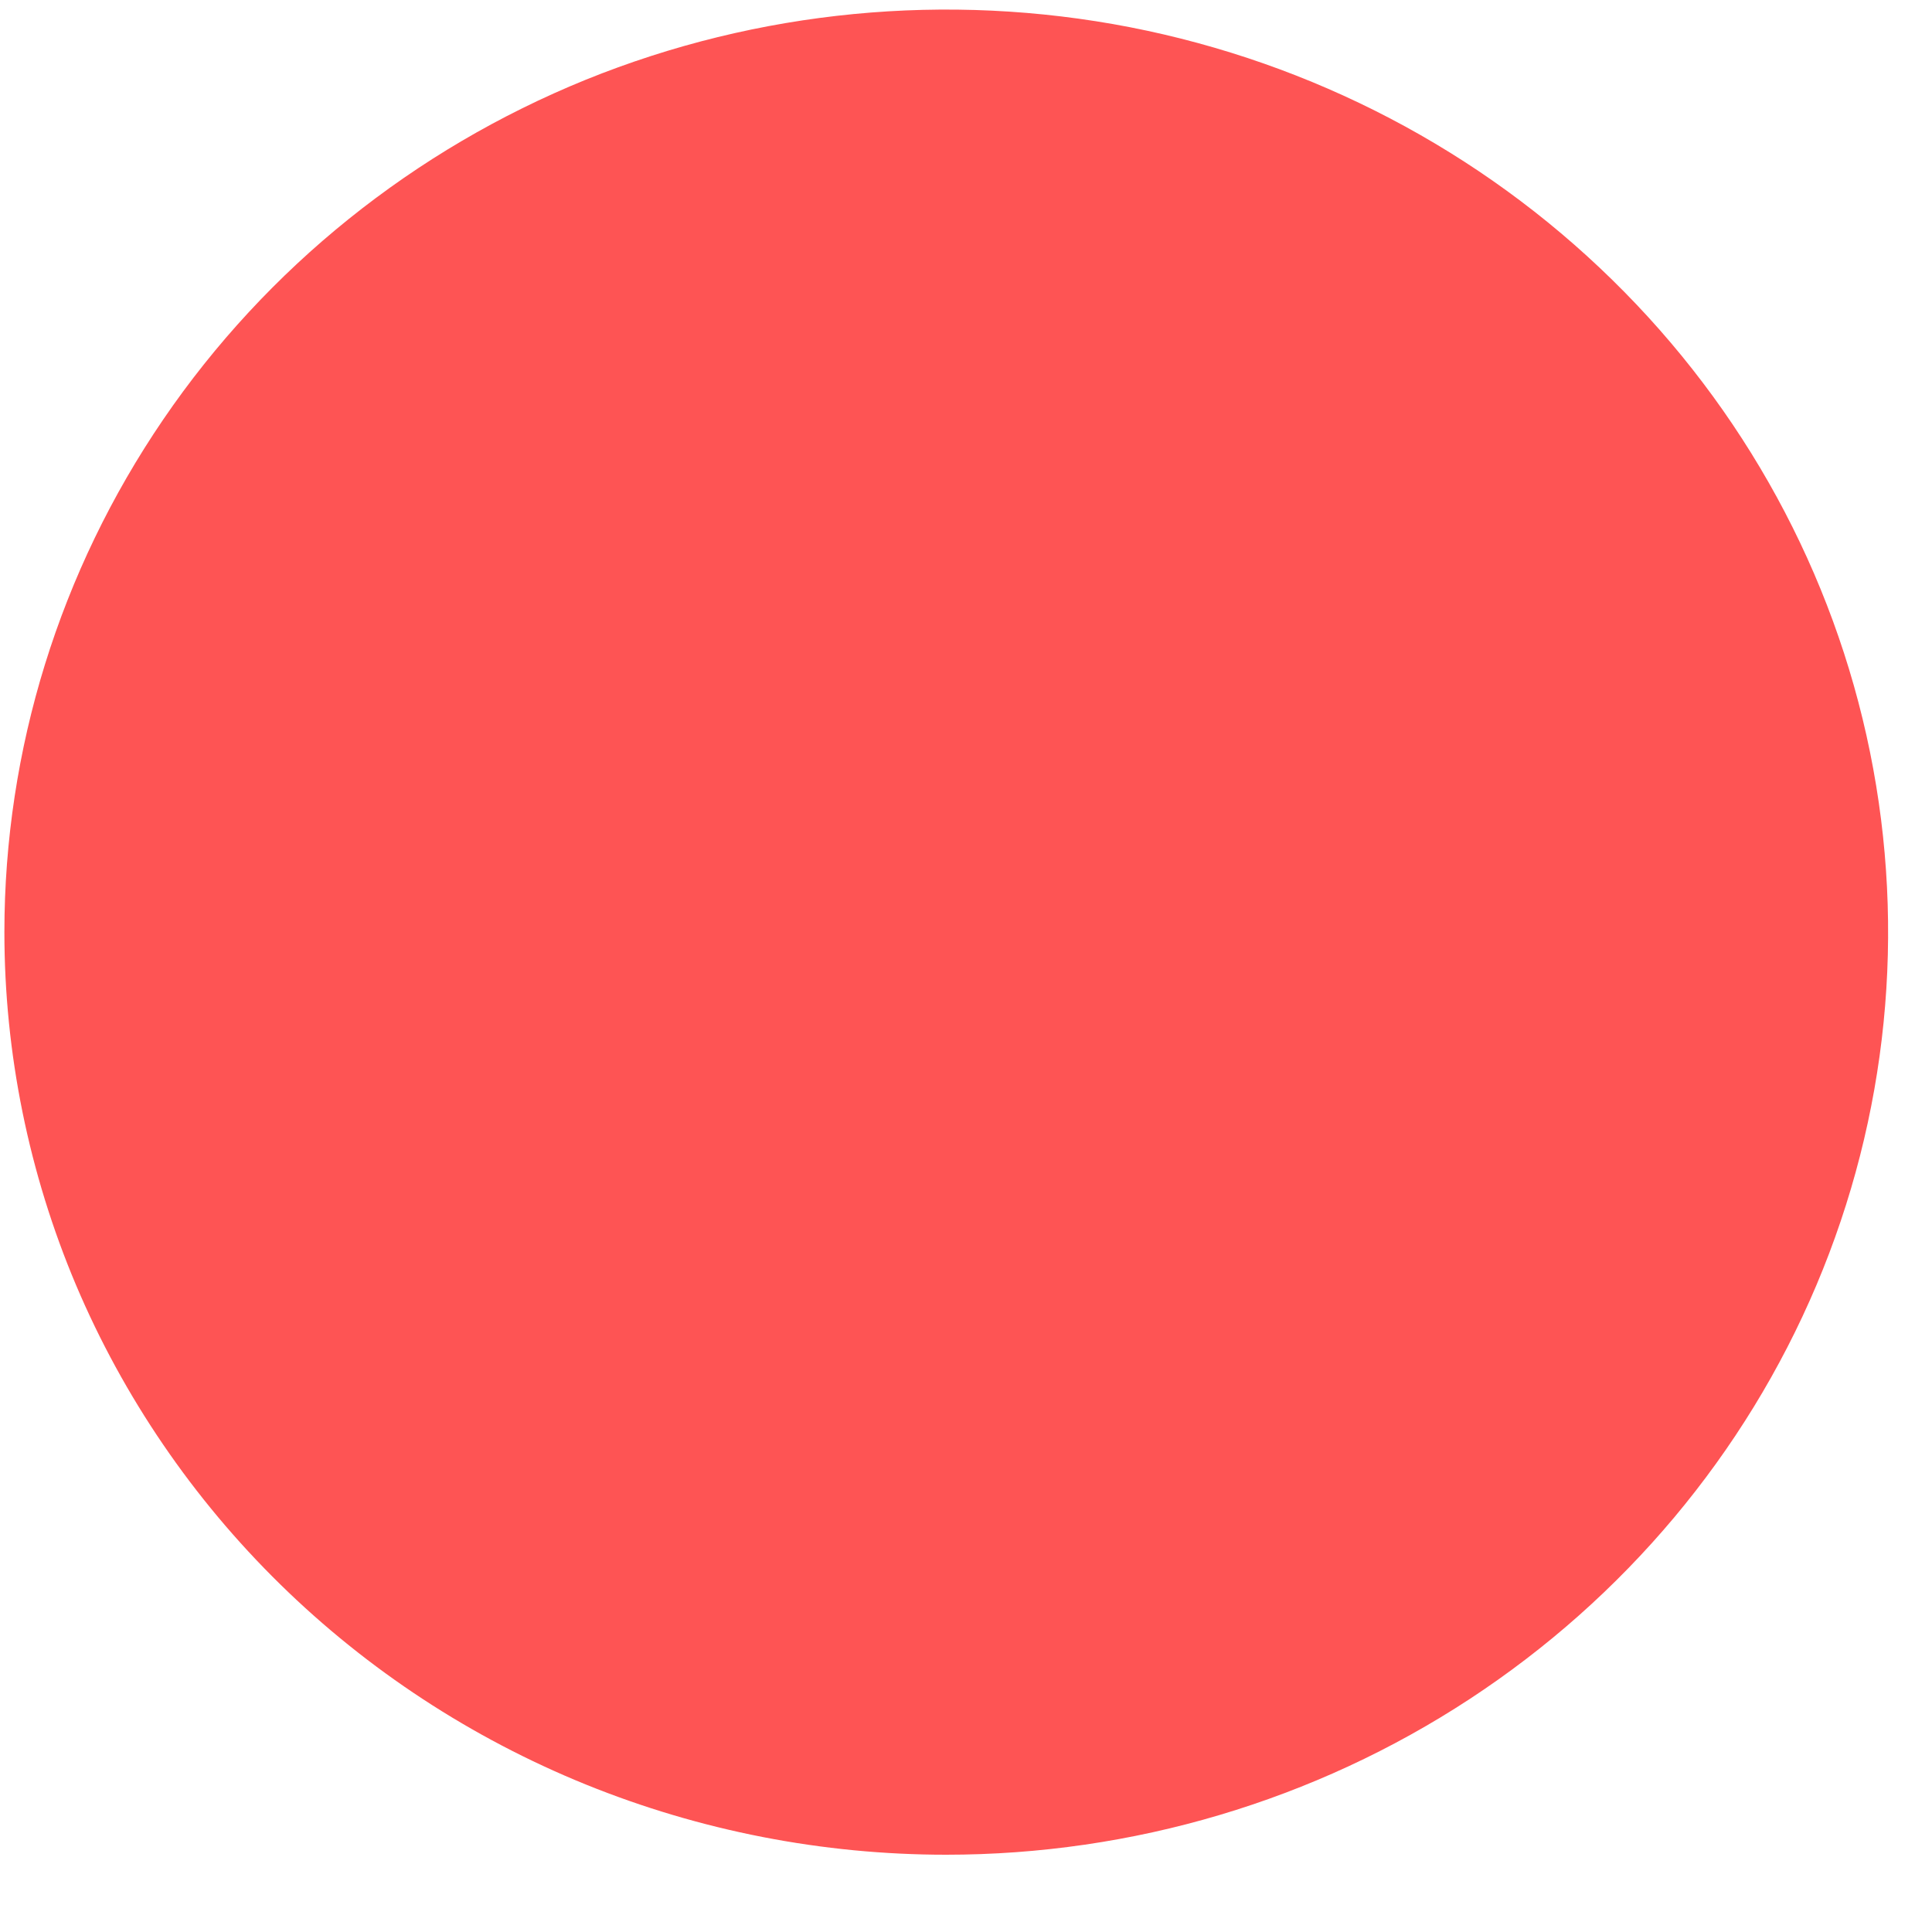 <?xml version="1.0" encoding="UTF-8" standalone="no"?><svg width='11' height='11' viewBox='0 0 11 11' fill='none' xmlns='http://www.w3.org/2000/svg'>
<g style='mix-blend-mode:color-dodge'>
<path d='M5.387 10.56C6.448 10.56 7.485 10.252 8.367 9.674C9.248 9.097 9.936 8.277 10.342 7.317C10.748 6.357 10.854 5.301 10.647 4.282C10.44 3.263 9.929 2.327 9.179 1.593C8.429 0.858 7.474 0.358 6.434 0.155C5.393 -0.047 4.315 0.057 3.335 0.454C2.356 0.852 1.518 1.525 0.929 2.389C0.34 3.253 0.025 4.268 0.025 5.307C0.025 5.997 0.164 6.68 0.433 7.317C0.703 7.954 1.098 8.533 1.596 9.021C2.094 9.509 2.685 9.896 3.335 10.16C3.986 10.424 4.683 10.56 5.387 10.56Z' fill='#FE5454'/>
</g>
</svg>
